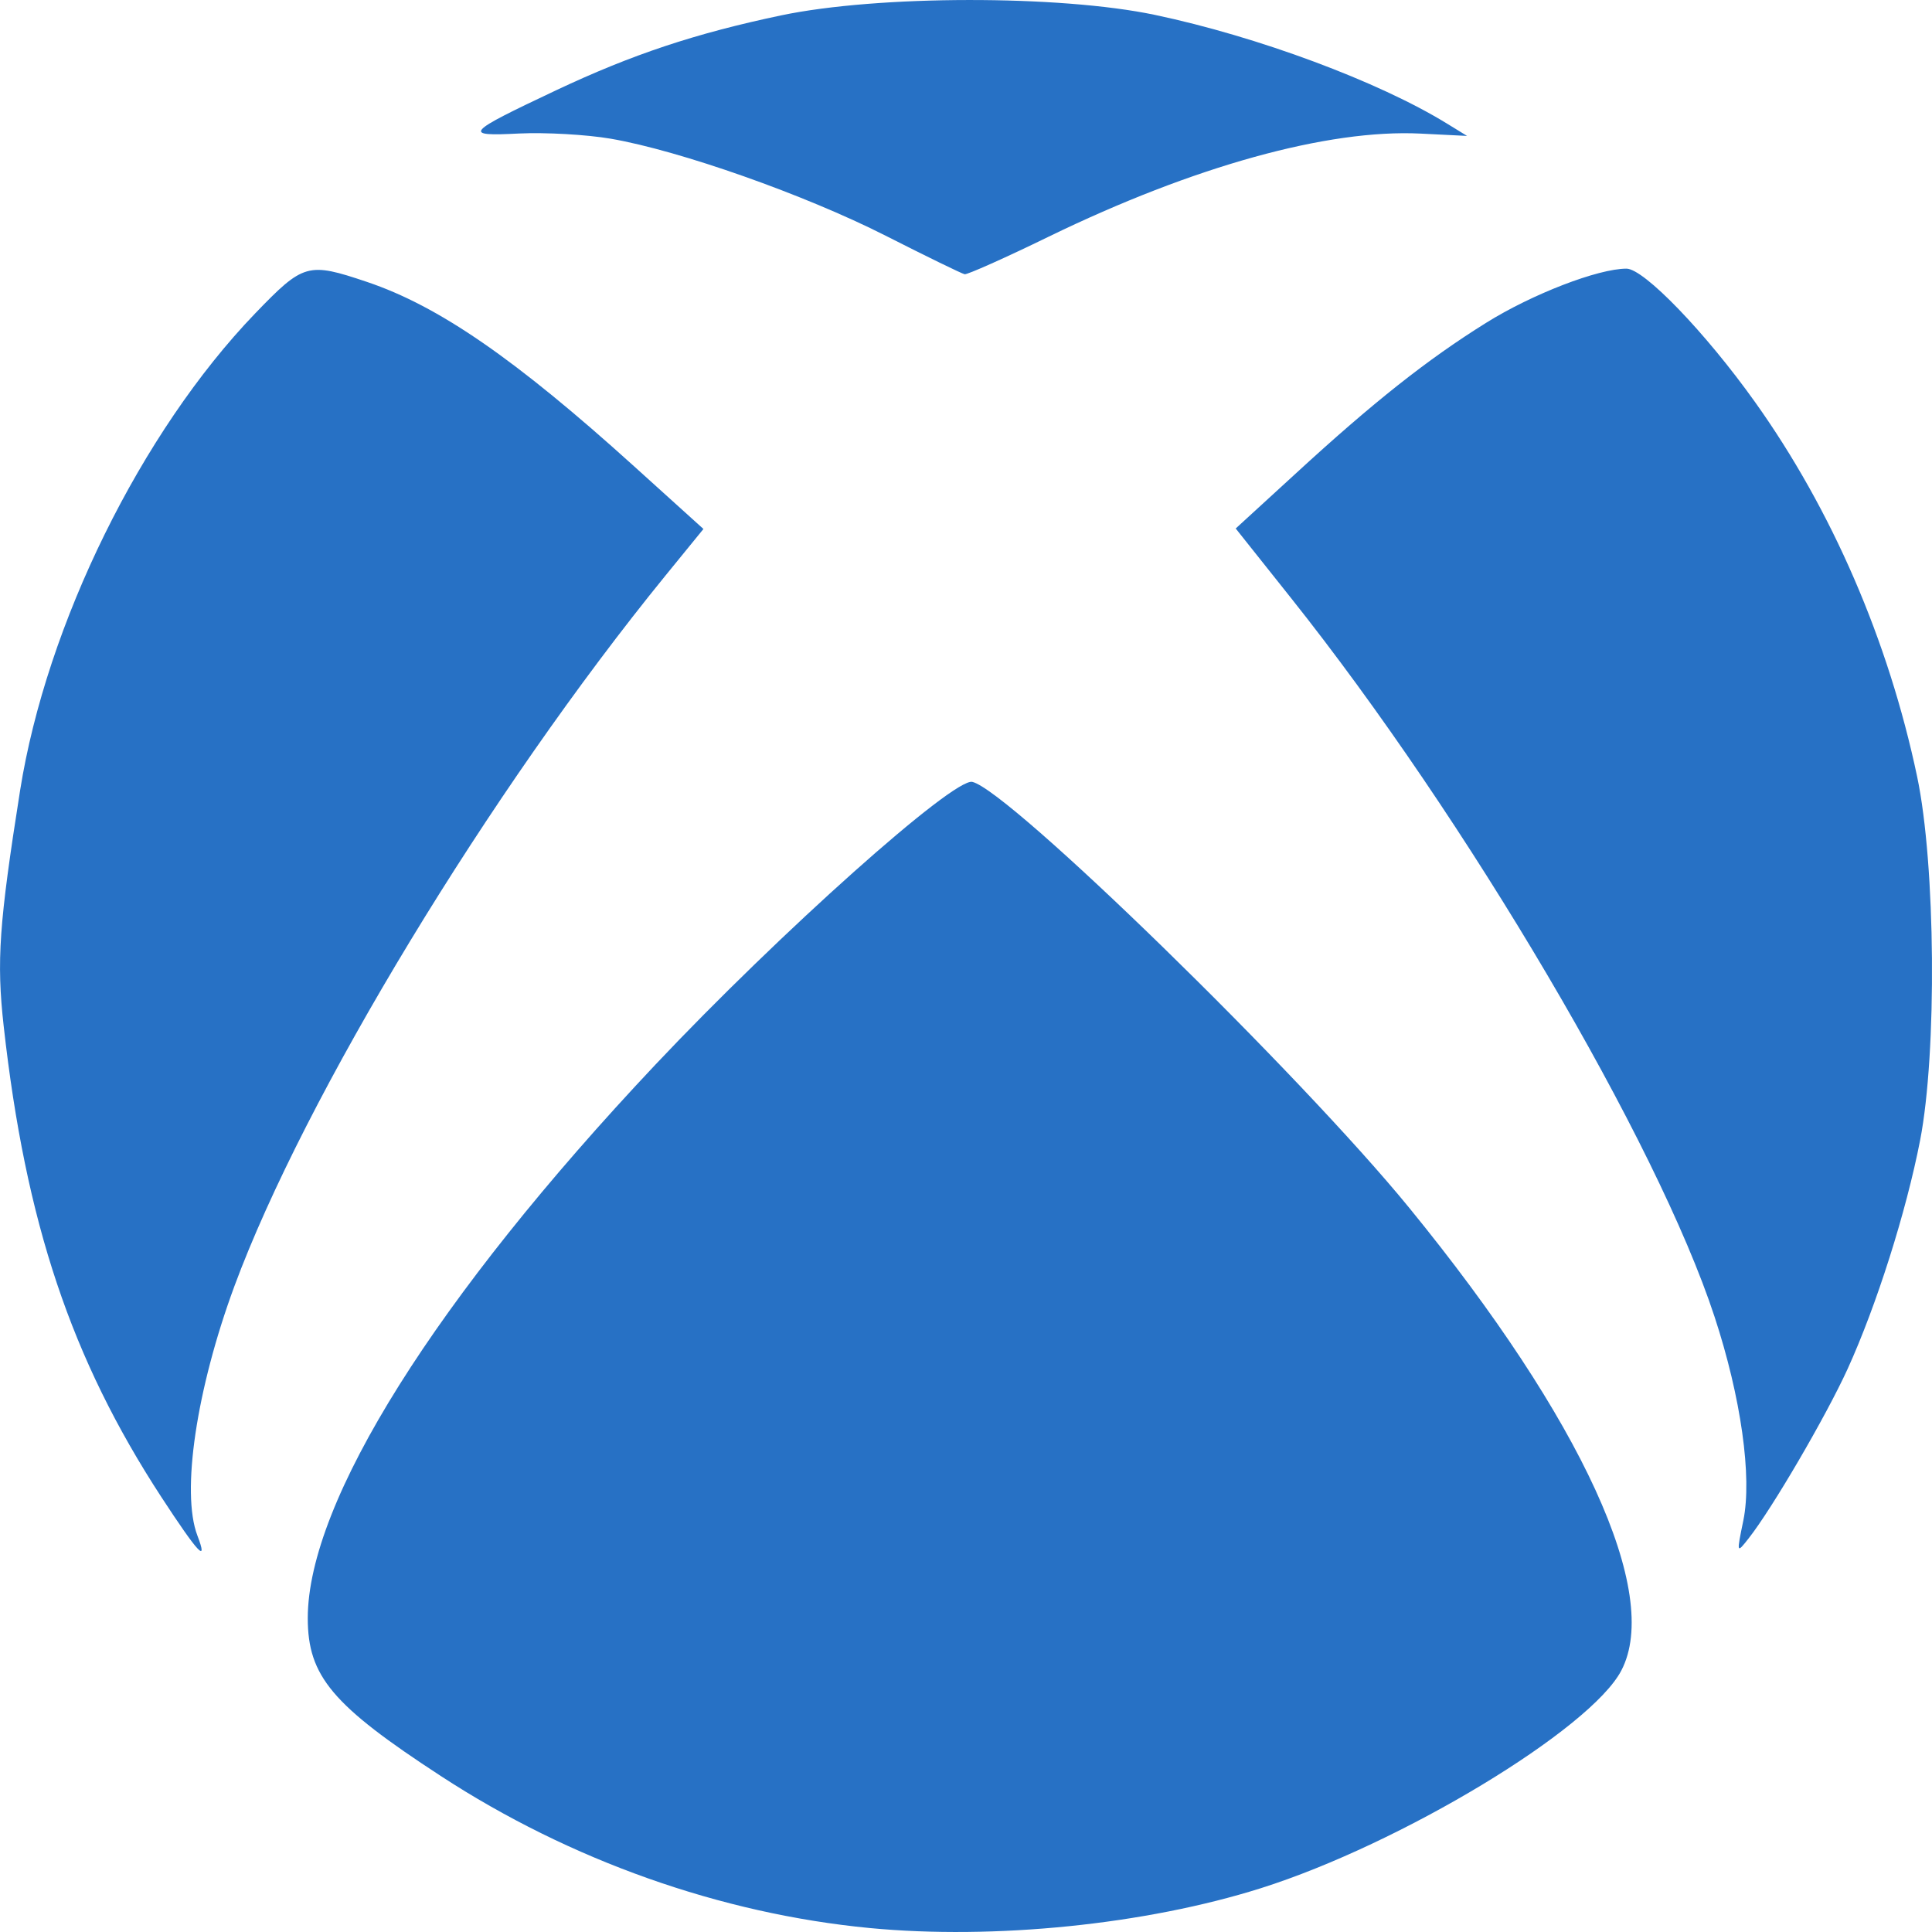<svg width="20" height="20" viewBox="0 0 20 20" fill="none" xmlns="http://www.w3.org/2000/svg">
<path d="M9.003 19.959C7.462 19.811 5.902 19.259 4.563 18.385C3.44 17.653 3.186 17.352 3.186 16.751C3.186 15.544 4.514 13.431 6.784 11.022C8.074 9.654 9.871 8.051 10.065 8.094C10.443 8.178 13.462 11.122 14.592 12.508C16.38 14.699 17.202 16.494 16.784 17.293C16.467 17.901 14.498 19.09 13.051 19.547C11.859 19.923 10.293 20.082 9.003 19.959ZM1.67 15.497C0.737 14.066 0.265 12.658 0.038 10.621C-0.037 9.948 -0.01 9.563 0.208 8.183C0.481 6.462 1.462 4.471 2.64 3.246C3.142 2.725 3.186 2.712 3.798 2.918C4.541 3.168 5.334 3.715 6.564 4.827L7.282 5.476L6.89 5.957C5.07 8.191 3.15 11.357 2.426 13.316C2.033 14.381 1.874 15.45 2.043 15.895C2.158 16.195 2.053 16.083 1.67 15.497ZM18.047 15.74C18.139 15.29 18.023 14.464 17.749 13.631C17.158 11.827 15.18 8.471 13.364 6.19L12.792 5.471L13.411 4.904C14.218 4.162 14.779 3.719 15.384 3.342C15.861 3.044 16.544 2.781 16.837 2.781C17.018 2.781 17.654 3.441 18.168 4.162C18.964 5.278 19.549 6.63 19.846 8.039C20.038 8.948 20.053 10.896 19.877 11.804C19.732 12.549 19.425 13.515 19.127 14.17C18.903 14.661 18.346 15.615 18.102 15.925C17.977 16.084 17.976 16.084 18.047 15.74ZM9.168 2.44C8.33 2.015 7.037 1.559 6.323 1.436C6.073 1.393 5.646 1.369 5.374 1.382C4.785 1.412 4.811 1.381 5.756 0.935C6.542 0.564 7.198 0.346 8.087 0.159C9.088 -0.051 10.97 -0.053 11.955 0.154C13.019 0.378 14.271 0.844 14.977 1.278L15.187 1.407L14.706 1.383C13.749 1.335 12.355 1.721 10.858 2.449C10.407 2.669 10.014 2.844 9.986 2.839C9.957 2.833 9.589 2.654 9.168 2.44Z" fill="#2771C5"/>
</svg>
